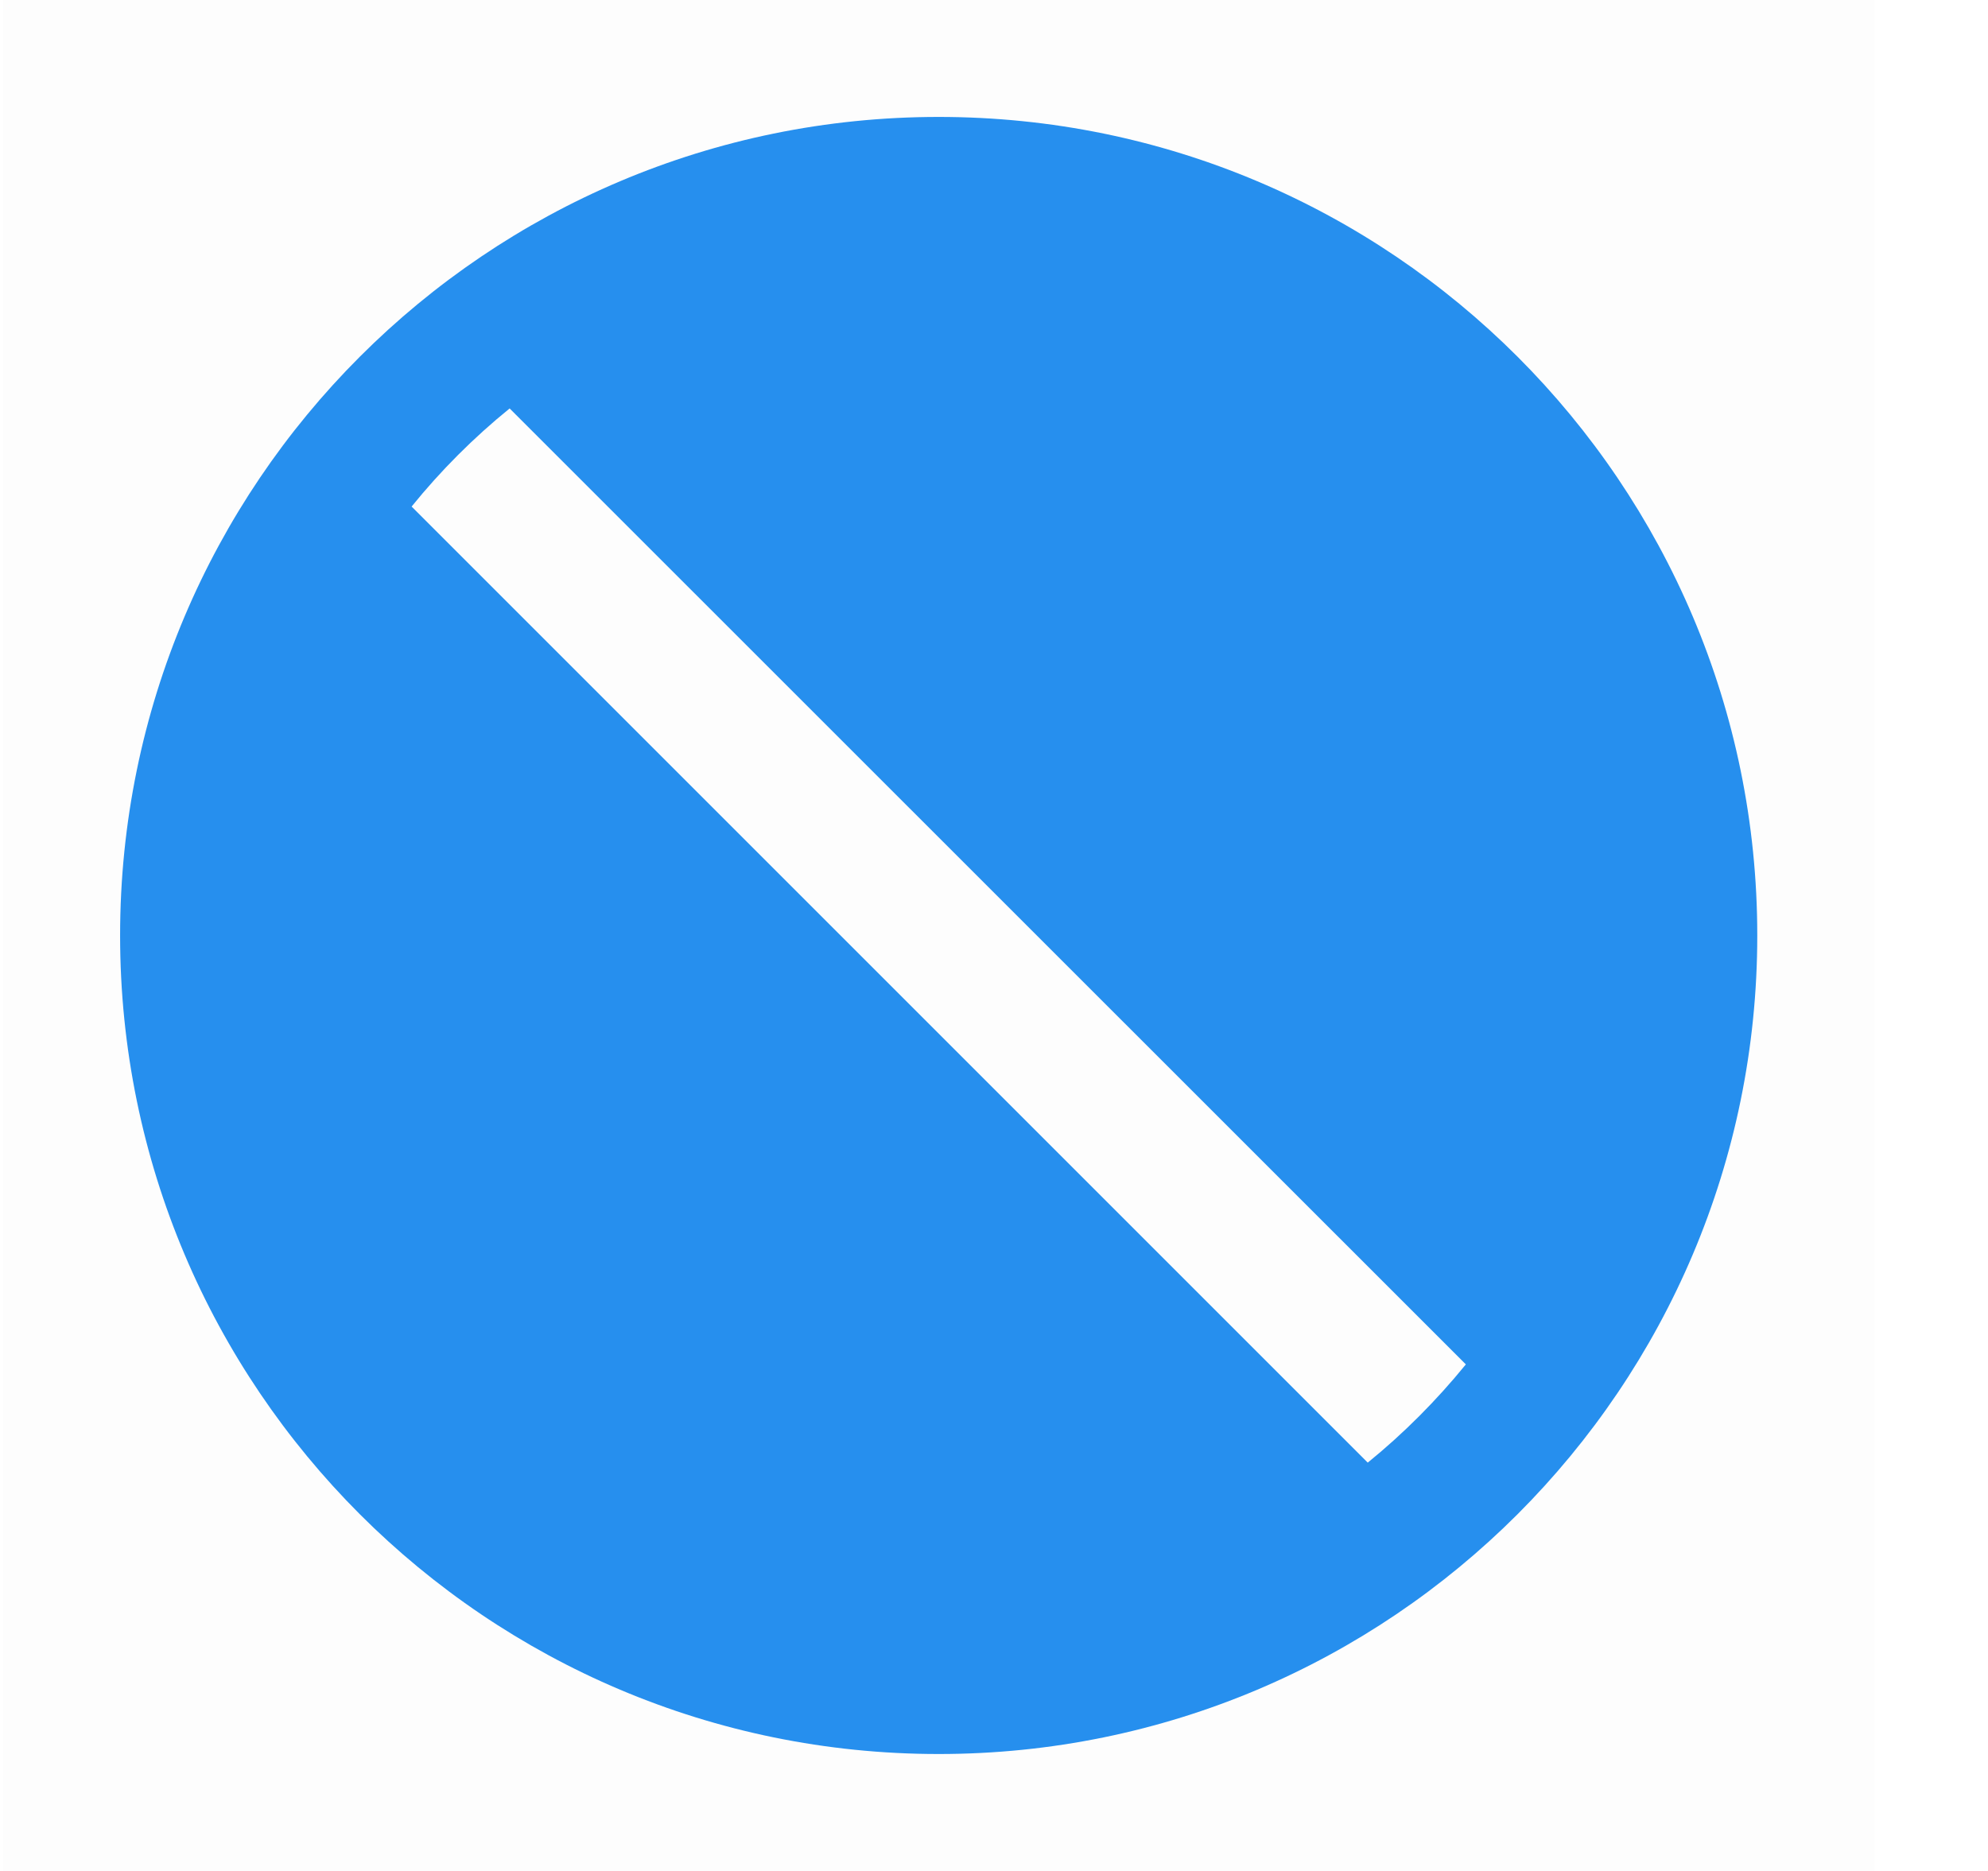 <svg xmlns="http://www.w3.org/2000/svg" width="17" height="16" fill="none" viewBox="0 0 17 16">
    <path fill="#000" d="M0.027 0H16.027V16H0.027z" opacity=".01"/>
    <path fill="#268FEE" fill-rule="evenodd" d="M1.027 8c0-3.866 3.134-7 7-7s7 3.134 7 7-3.134 7-7 7-7-3.134-7-7zm2.492-3.669l8.177 8.177c.308-.25.589-.533.839-.84L4.358 3.493c-.308.25-.589.531-.839.84z" clip-rule="evenodd"/>
</svg>
